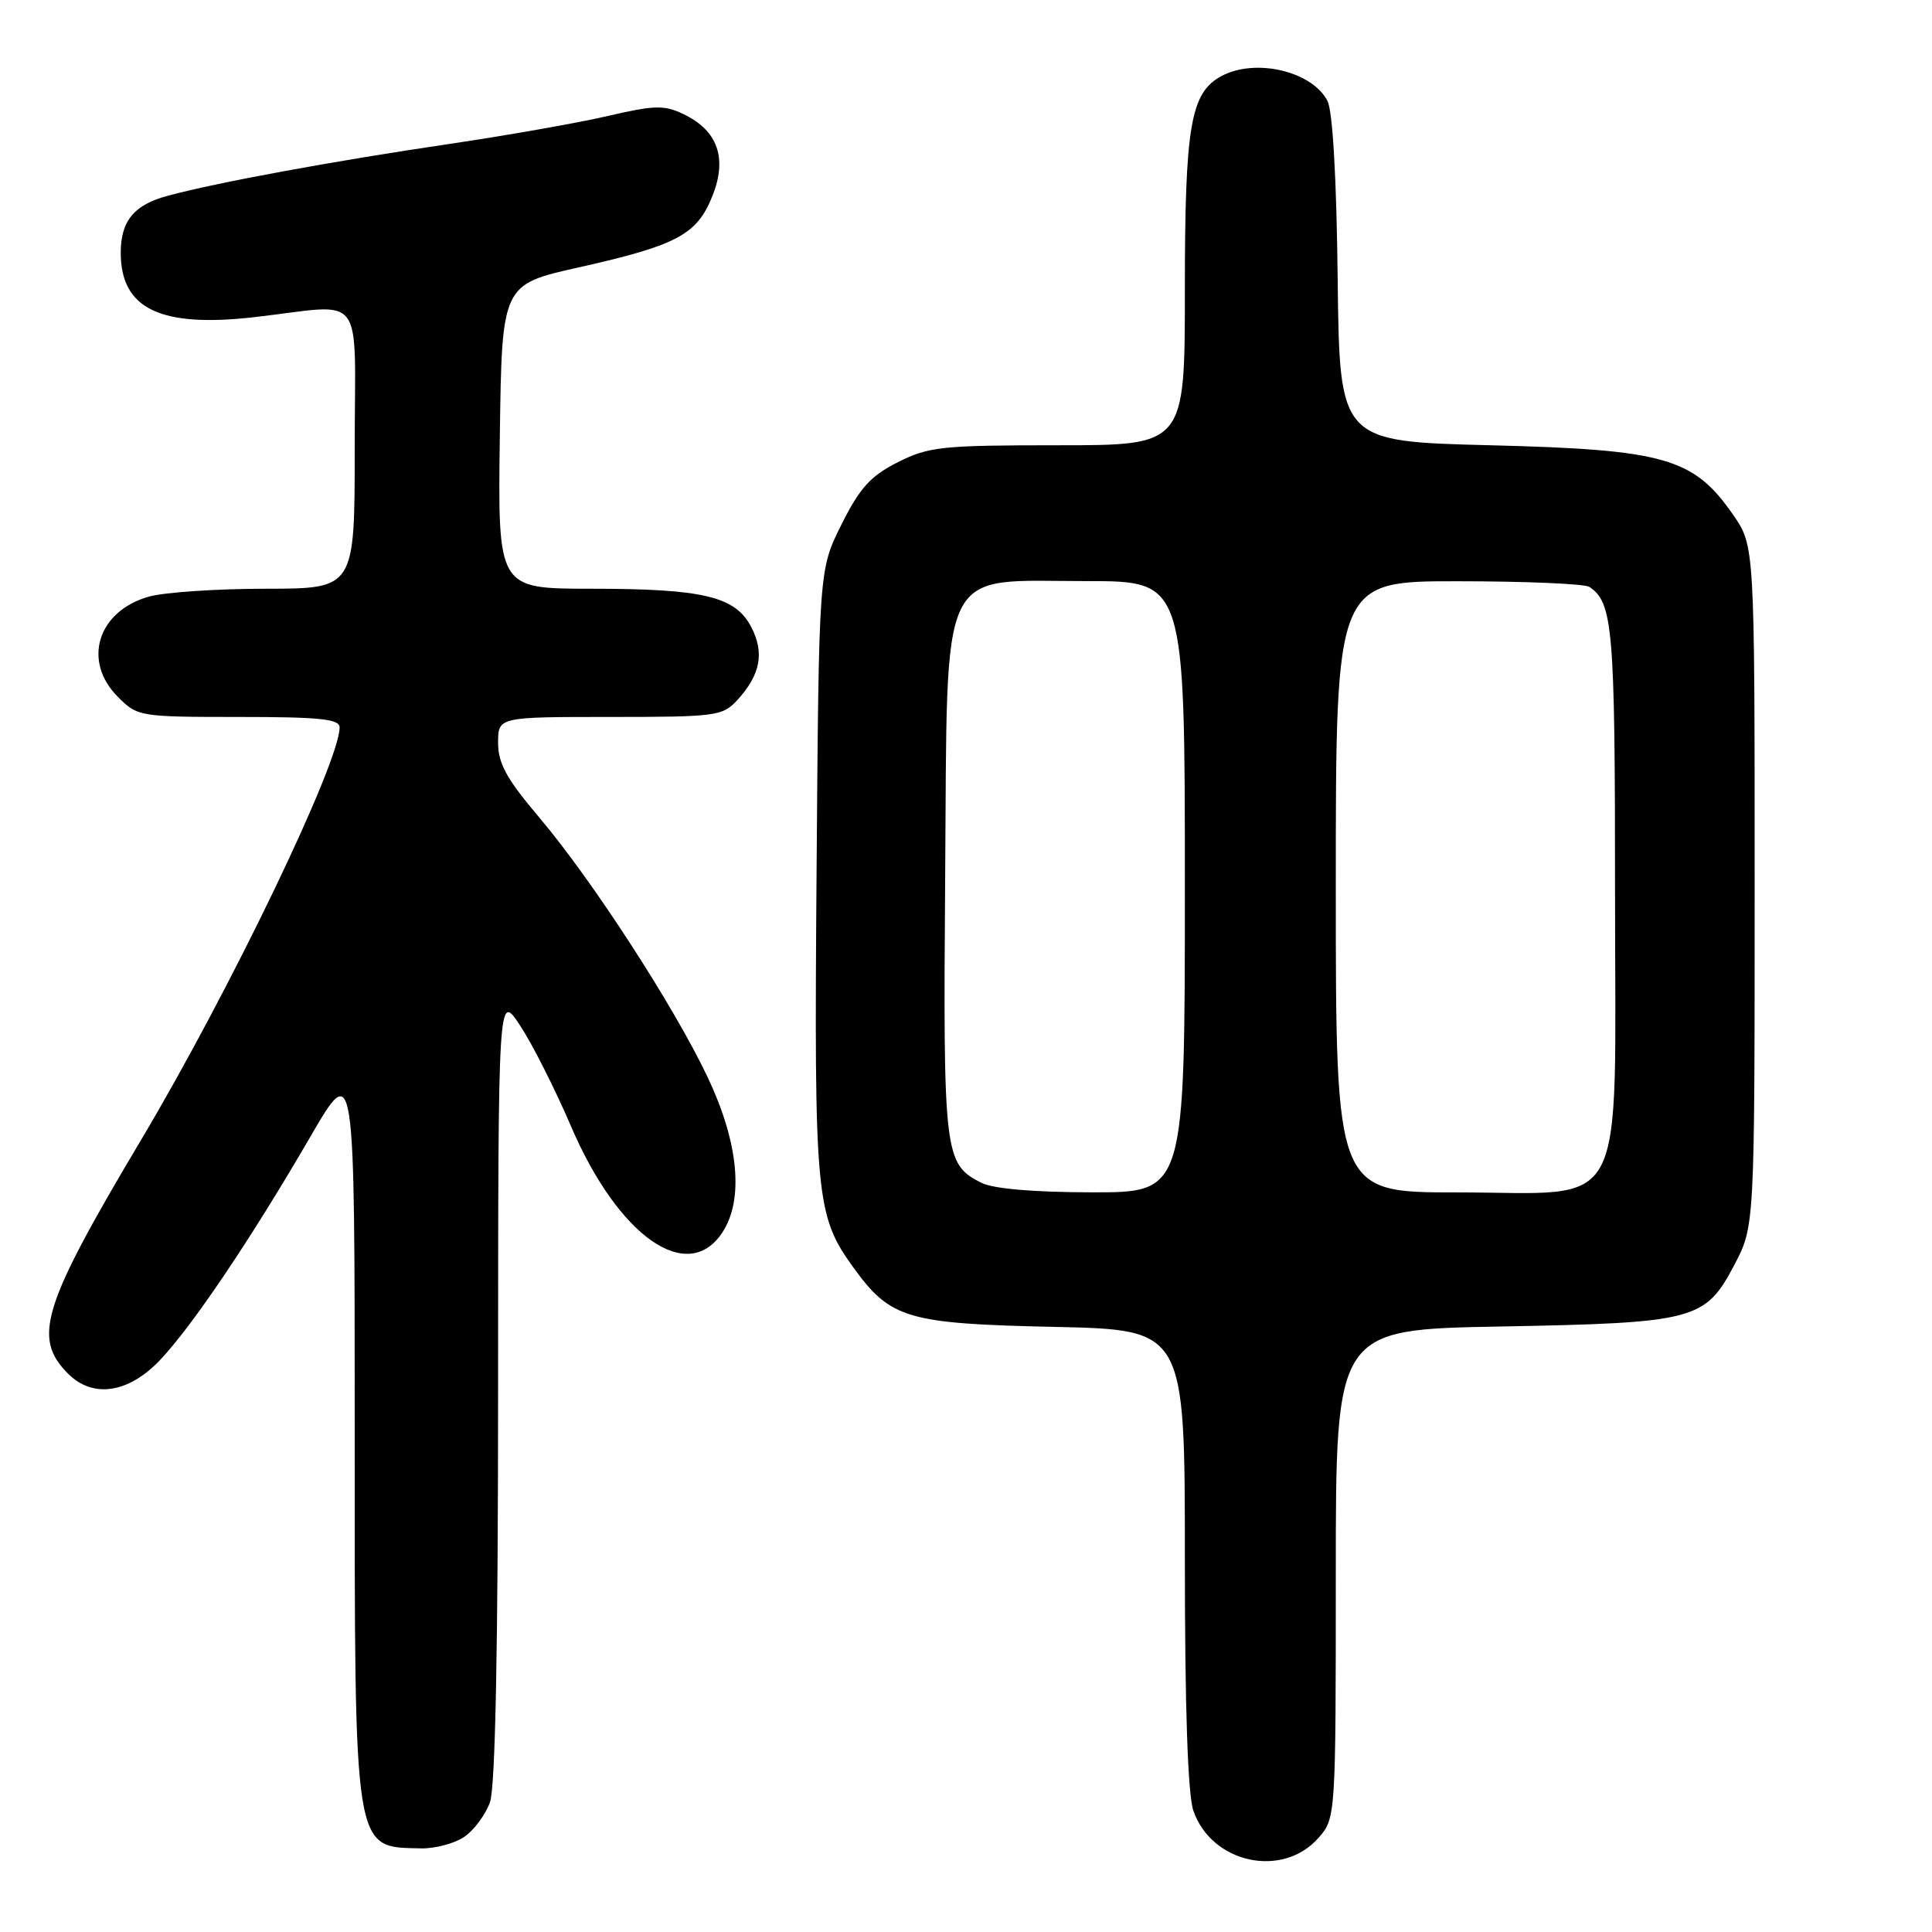 <?xml version="1.0" encoding="UTF-8" standalone="no"?>
<!DOCTYPE svg PUBLIC "-//W3C//DTD SVG 1.1//EN" "http://www.w3.org/Graphics/SVG/1.1/DTD/svg11.dtd" >
<svg xmlns="http://www.w3.org/2000/svg" xmlns:xlink="http://www.w3.org/1999/xlink" version="1.1" viewBox="0 0 256 256">
 <g >
 <path fill="currentColor"
d=" M 174.75 243.48 C 176.98 240.91 177.00 240.65 177.00 208.53 C 177.00 176.17 177.00 176.17 198.75 175.77 C 224.59 175.29 225.94 174.94 229.79 167.64 C 232.50 162.50 232.50 162.50 232.50 117.42 C 232.50 72.33 232.50 72.33 229.64 68.20 C 224.42 60.67 220.61 59.58 197.50 59.00 C 177.50 58.50 177.50 58.50 177.25 37.00 C 177.10 23.64 176.59 14.69 175.89 13.36 C 173.84 9.42 166.35 7.67 161.85 10.08 C 157.75 12.28 157.00 16.64 157.00 38.47 C 157.00 59.00 157.00 59.00 140.21 59.00 C 124.79 59.00 123.06 59.18 118.96 61.25 C 115.35 63.07 113.93 64.64 111.50 69.50 C 108.50 75.50 108.50 75.50 108.20 115.50 C 107.87 158.79 108.08 161.05 113.12 168.01 C 118.00 174.74 120.24 175.40 139.75 175.82 C 157.00 176.20 157.00 176.20 157.00 206.45 C 157.00 226.37 157.39 237.81 158.13 239.94 C 160.57 246.94 170.00 248.95 174.75 243.48 Z  M 61.46 243.43 C 62.77 242.57 64.33 240.48 64.93 238.78 C 65.64 236.74 66.00 218.16 66.00 183.60 C 66.01 131.50 66.01 131.50 68.90 135.86 C 70.49 138.26 73.53 144.27 75.65 149.21 C 81.92 163.86 91.13 170.32 95.73 163.29 C 98.59 158.91 97.87 151.37 93.75 142.70 C 89.28 133.28 78.38 116.48 71.42 108.28 C 67.15 103.24 66.00 101.16 66.00 98.44 C 66.00 95.00 66.00 95.00 80.83 95.00 C 94.92 95.00 95.75 94.89 97.71 92.75 C 100.76 89.42 101.32 86.51 99.55 83.10 C 97.44 79.02 93.22 78.01 78.23 78.01 C 65.96 78.00 65.96 78.00 66.23 57.86 C 66.50 37.71 66.50 37.71 76.64 35.44 C 89.71 32.51 92.34 31.11 94.40 25.97 C 96.40 20.95 95.11 17.30 90.56 15.12 C 88.02 13.90 86.72 13.93 80.57 15.36 C 76.68 16.27 67.20 17.94 59.50 19.08 C 44.18 21.34 28.79 24.17 22.23 25.94 C 17.75 27.14 16.00 29.27 16.00 33.50 C 16.00 40.93 21.26 43.45 33.74 42.02 C 48.67 40.31 47.00 38.11 47.00 59.50 C 47.00 78.00 47.00 78.00 35.25 78.01 C 28.79 78.01 21.83 78.48 19.78 79.04 C 12.93 80.95 10.86 87.59 15.64 92.36 C 18.22 94.95 18.53 95.00 31.64 95.00 C 42.35 95.00 45.00 95.27 45.00 96.38 C 45.00 101.06 30.48 131.24 18.72 151.00 C 5.58 173.07 4.27 177.27 9.03 182.03 C 12.31 185.31 17.00 184.62 21.17 180.25 C 25.47 175.73 33.22 164.23 41.15 150.58 C 47.00 140.51 47.00 140.51 47.00 189.30 C 47.00 246.12 46.78 244.70 55.79 244.92 C 57.59 244.96 60.15 244.30 61.46 243.43 Z  M 130.02 156.72 C 125.11 154.23 124.97 153.01 125.24 116.16 C 125.56 74.02 124.13 77.00 144.06 77.00 C 157.00 77.00 157.00 77.00 157.00 117.50 C 157.00 158.00 157.00 158.00 144.75 157.99 C 136.94 157.98 131.60 157.52 130.02 156.72 Z  M 177.00 117.50 C 177.00 77.00 177.00 77.00 193.25 77.02 C 202.19 77.02 210.00 77.36 210.60 77.77 C 213.72 79.85 214.00 83.20 214.00 117.98 C 214.00 161.90 216.04 158.00 193.05 158.00 C 177.00 158.00 177.00 158.00 177.00 117.50 Z "/>
</g>
</svg>